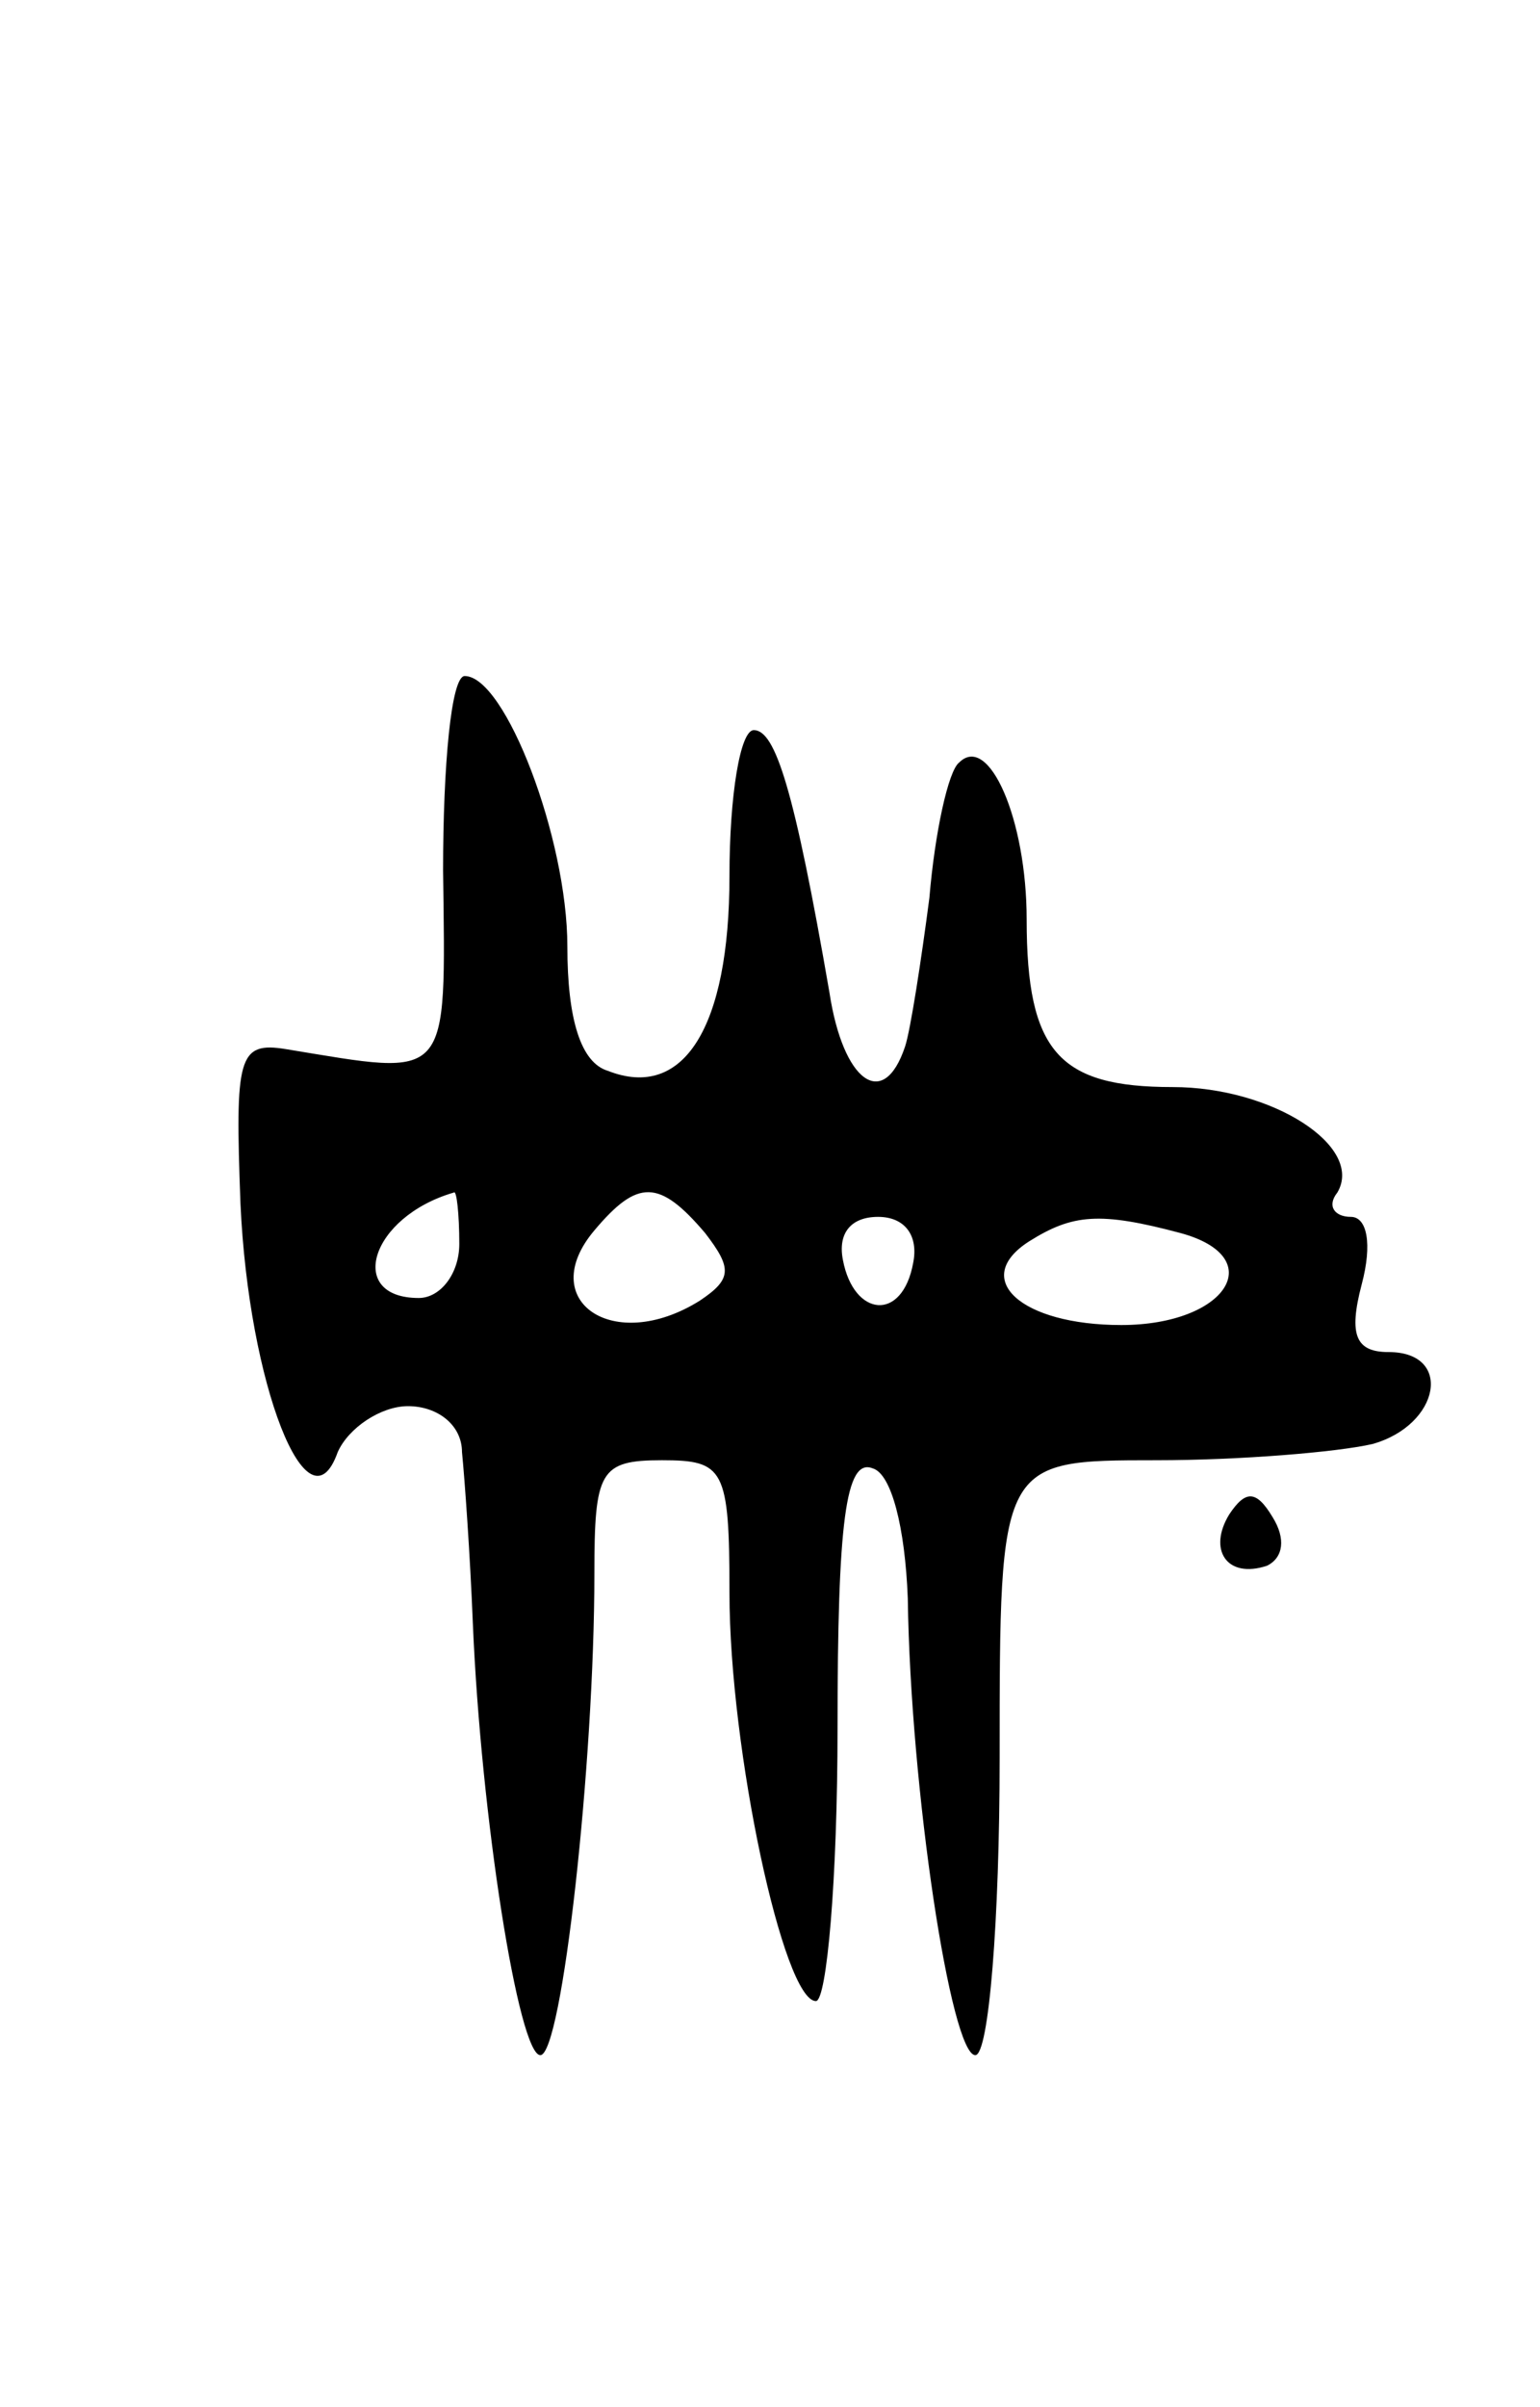 <svg version="1.0" xmlns="http://www.w3.org/2000/svg"
 width="57pt" height="89pt" viewBox="0 0 57 89"
 preserveAspectRatio="xMidYMid meet">
<g transform="translate(0,89) scale(0.1,-0.1)"
fill="#000000" stroke="none">
<path d="M164 568 c1 -79 3 -76 -58 -66 -18 3 -19 -3 -17 -57 3 -67 25 -123
36 -92 4 9 16 17 26 17 11 0 20 -7 20 -17 1 -10 3 -38 4 -63 3 -72 17 -160 25
-160 8 0 20 108 20 178 0 38 2 42 25 42 23 0 25 -3 25 -49 0 -58 20 -151 32
-151 4 0 8 45 8 101 0 76 3 100 13 96 7 -2 12 -22 13 -48 1 -71 16 -169 25
-169 5 0 9 50 9 110 0 110 0 110 58 110 31 0 67 3 80 6 25 7 30 34 6 34 -12 0
-15 6 -10 25 4 15 2 25 -4 25 -6 0 -9 4 -5 9 10 17 -24 39 -61 39 -42 0 -54
13 -54 62 0 37 -14 69 -25 58 -4 -3 -9 -26 -11 -50 -3 -23 -7 -49 -9 -55 -8
-24 -23 -13 -28 20 -13 75 -20 97 -28 97 -5 0 -9 -24 -9 -54 0 -56 -17 -83
-45 -72 -10 3 -15 19 -15 46 0 40 -23 100 -38 100 -5 0 -8 -33 -8 -72z m6
-138 c0 -11 -7 -20 -15 -20 -27 0 -18 30 13 39 1 1 2 -8 2 -19z m91 4 c10 -13
10 -17 -2 -25 -32 -20 -61 0 -39 26 16 19 24 19 41 -1z m77 -11 c-4 -22 -22
-20 -26 1 -2 10 3 16 13 16 10 0 15 -7 13 -17z m99 11 c33 -9 17 -34 -22 -34
-37 0 -56 17 -34 31 16 10 26 11 56 3z"/>
<path d="M455 330 c-8 -13 -1 -24 14 -19 6 3 7 10 2 18 -6 10 -10 10 -16 1z"/>
</g>
</svg>
